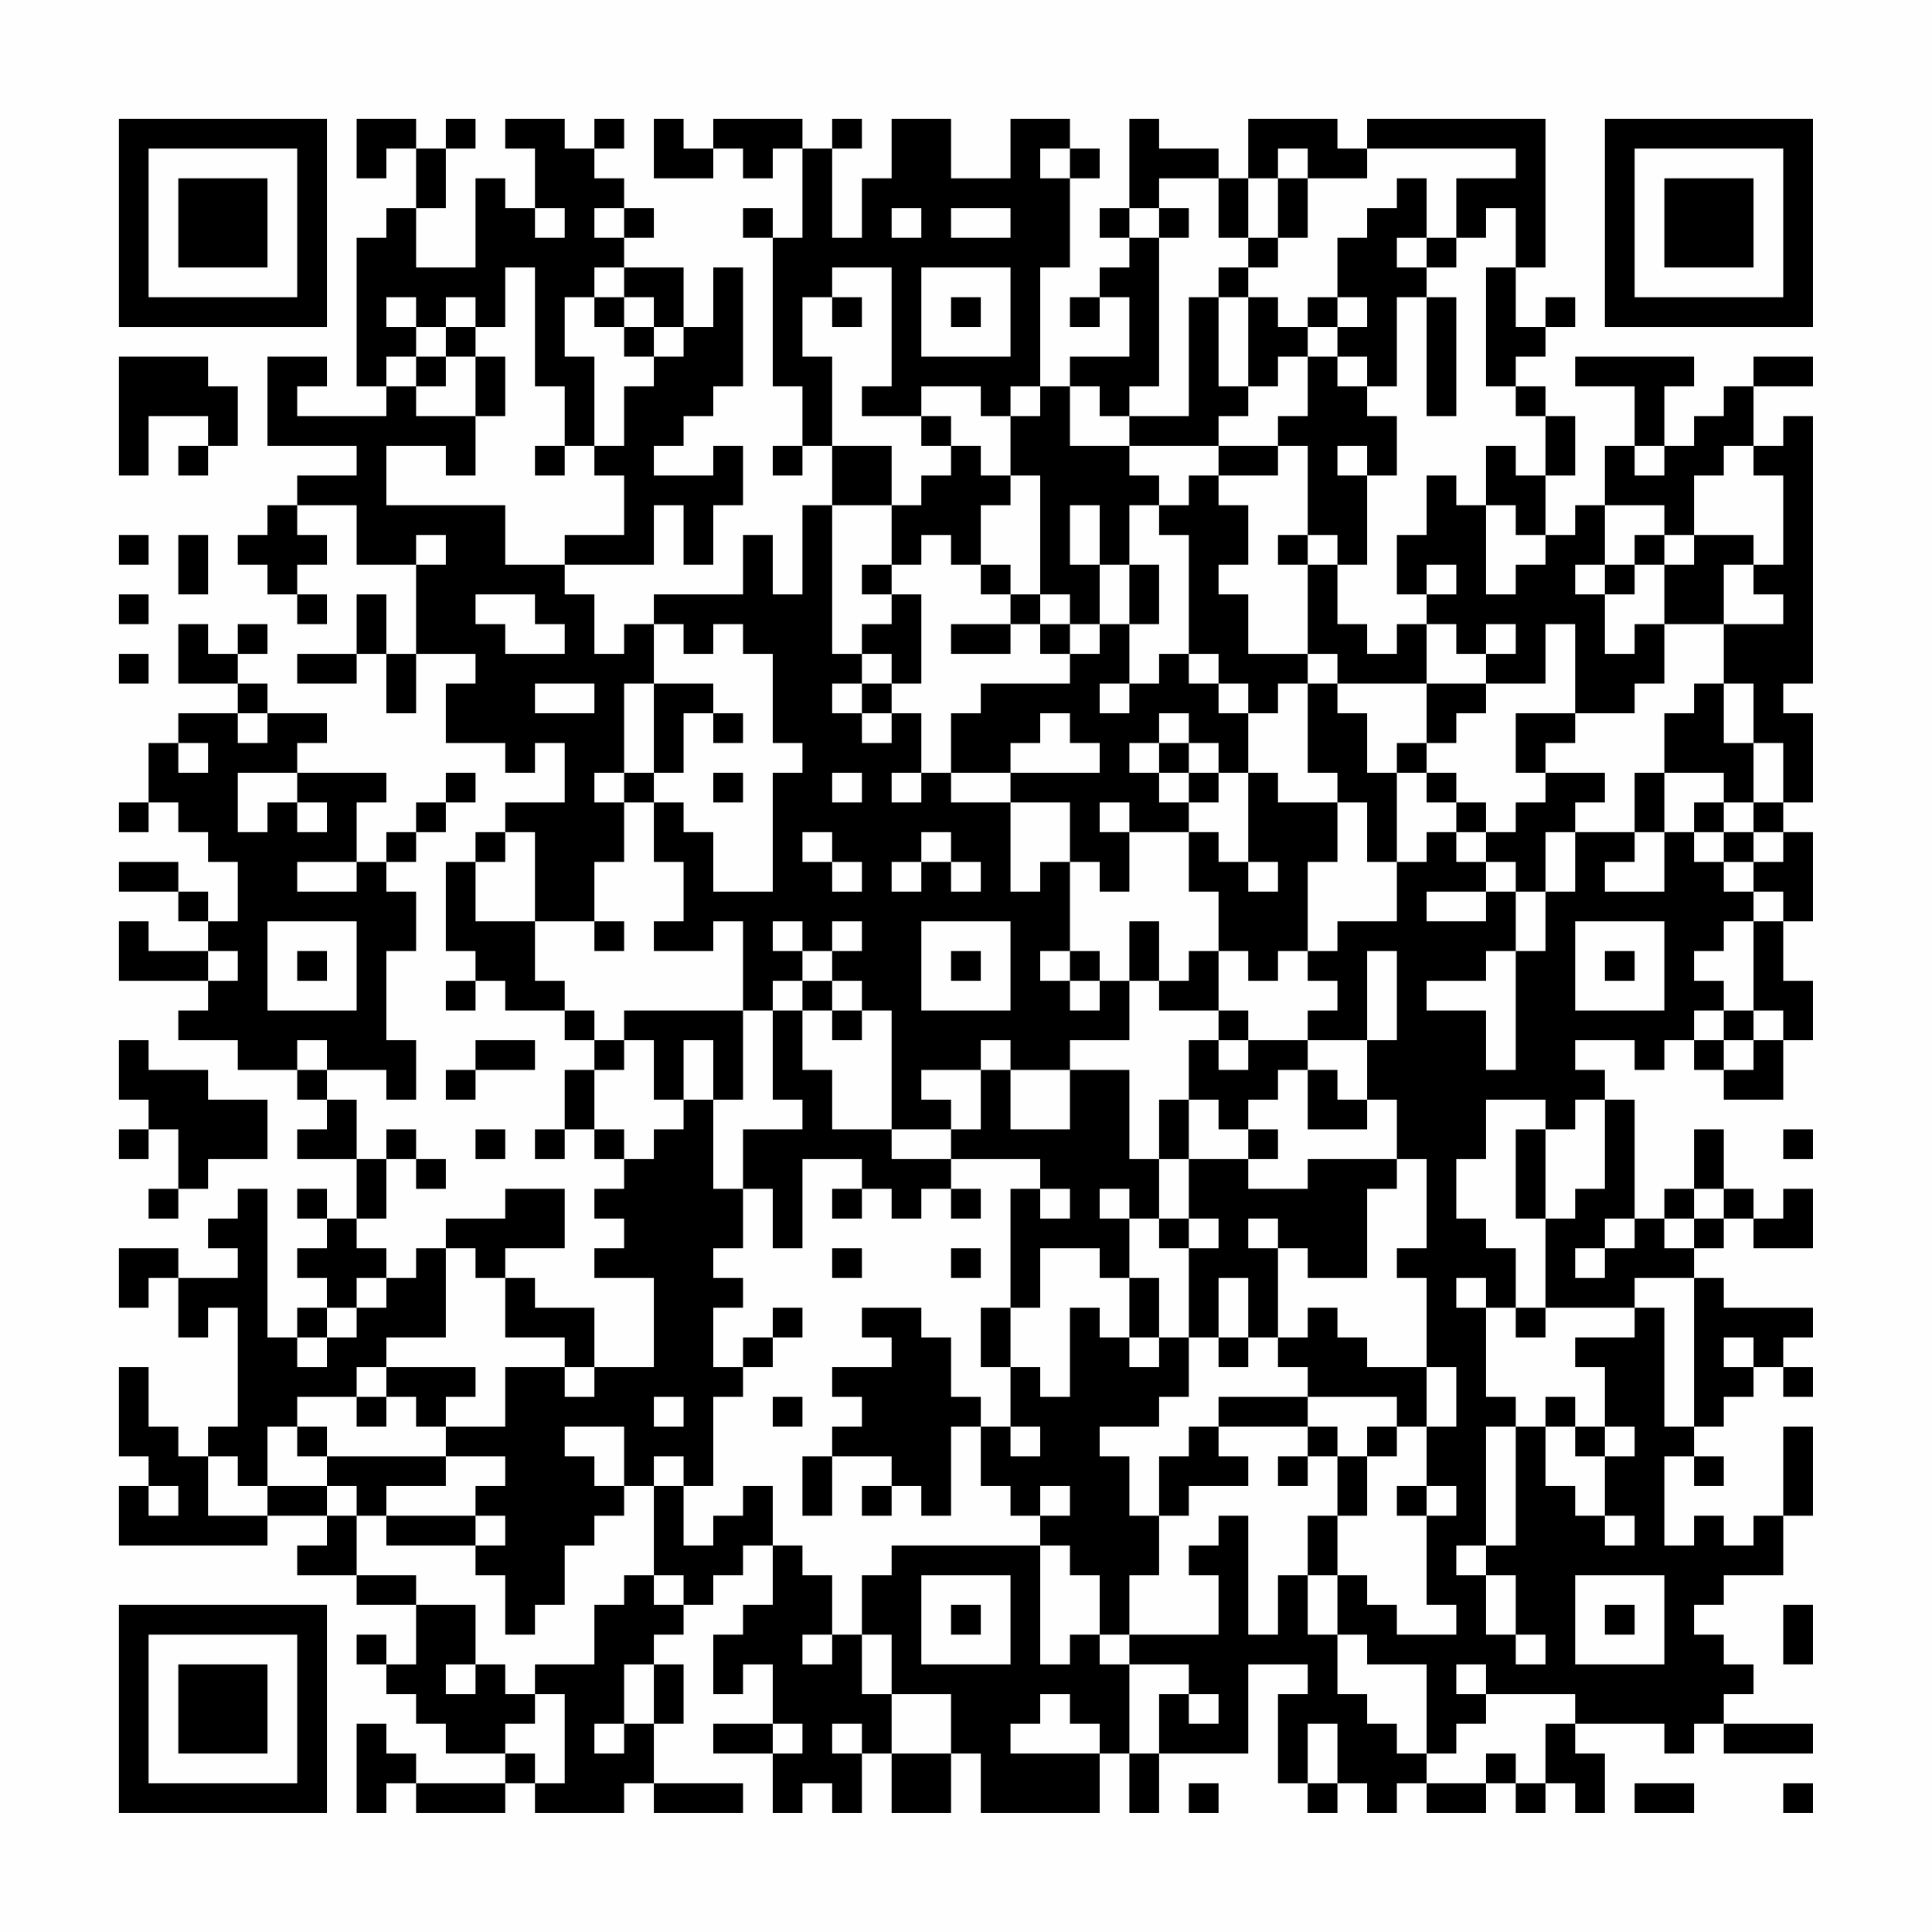 <?xml version="1.0" encoding="UTF-8"?>
<svg xmlns="http://www.w3.org/2000/svg" version="1.1" width="300" height="300" viewBox="0 0 300 300"><rect x="0" y="0" width="300" height="300" fill="#fefefe"/><g transform="scale(4.615)"><g transform="translate(4,4)"><path fill-rule="evenodd" d="M8 0L8 2L9 2L9 1L10 1L10 3L9 3L9 4L8 4L8 9L9 9L9 10L6 10L6 9L7 9L7 8L5 8L5 11L8 11L8 12L6 12L6 13L5 13L5 14L4 14L4 15L5 15L5 16L6 16L6 17L7 17L7 16L6 16L6 15L7 15L7 14L6 14L6 13L8 13L8 15L10 15L10 18L9 18L9 16L8 16L8 18L6 18L6 19L8 19L8 18L9 18L9 20L10 20L10 18L12 18L12 19L11 19L11 21L13 21L13 22L14 22L14 21L15 21L15 23L13 23L13 24L12 24L12 25L11 25L11 28L12 28L12 29L11 29L11 30L12 30L12 29L13 29L13 30L15 30L15 31L16 31L16 32L15 32L15 34L14 34L14 35L15 35L15 34L16 34L16 35L17 35L17 36L16 36L16 37L17 37L17 38L16 38L16 39L18 39L18 42L16 42L16 40L14 40L14 39L13 39L13 38L15 38L15 36L13 36L13 37L11 37L11 38L10 38L10 39L9 39L9 38L8 38L8 37L9 37L9 35L10 35L10 36L11 36L11 35L10 35L10 34L9 34L9 35L8 35L8 33L7 33L7 32L9 32L9 33L10 33L10 31L9 31L9 28L10 28L10 26L9 26L9 25L10 25L10 24L11 24L11 23L12 23L12 22L11 22L11 23L10 23L10 24L9 24L9 25L8 25L8 23L9 23L9 22L6 22L6 21L7 21L7 20L5 20L5 19L4 19L4 18L5 18L5 17L4 17L4 18L3 18L3 17L2 17L2 19L4 19L4 20L2 20L2 21L1 21L1 23L0 23L0 24L1 24L1 23L2 23L2 24L3 24L3 25L4 25L4 27L3 27L3 26L2 26L2 25L0 25L0 26L2 26L2 27L3 27L3 28L1 28L1 27L0 27L0 29L3 29L3 30L2 30L2 31L4 31L4 32L6 32L6 33L7 33L7 34L6 34L6 35L8 35L8 37L7 37L7 36L6 36L6 37L7 37L7 38L6 38L6 39L7 39L7 40L6 40L6 41L5 41L5 36L4 36L4 37L3 37L3 38L4 38L4 39L2 39L2 38L0 38L0 40L1 40L1 39L2 39L2 41L3 41L3 40L4 40L4 44L3 44L3 45L2 45L2 44L1 44L1 42L0 42L0 45L1 45L1 46L0 46L0 48L5 48L5 47L7 47L7 48L6 48L6 49L8 49L8 50L10 50L10 52L9 52L9 51L8 51L8 52L9 52L9 53L10 53L10 54L11 54L11 55L13 55L13 56L10 56L10 55L9 55L9 54L8 54L8 57L9 57L9 56L10 56L10 57L13 57L13 56L14 56L14 57L17 57L17 56L18 56L18 57L21 57L21 56L18 56L18 54L19 54L19 52L18 52L18 51L19 51L19 50L20 50L20 49L21 49L21 48L22 48L22 50L21 50L21 51L20 51L20 53L21 53L21 52L22 52L22 54L20 54L20 55L22 55L22 57L23 57L23 56L24 56L24 57L25 57L25 55L26 55L26 57L28 57L28 55L29 55L29 57L33 57L33 55L34 55L34 57L35 57L35 55L38 55L38 52L40 52L40 53L39 53L39 56L40 56L40 57L41 57L41 56L42 56L42 57L43 57L43 56L44 56L44 57L46 57L46 56L47 56L47 57L48 57L48 56L49 56L49 57L50 57L50 55L49 55L49 54L52 54L52 55L53 55L53 54L54 54L54 55L57 55L57 54L54 54L54 53L55 53L55 52L54 52L54 51L53 51L53 50L54 50L54 49L56 49L56 47L57 47L57 44L56 44L56 47L55 47L55 48L54 48L54 47L53 47L53 48L52 48L52 45L53 45L53 46L54 46L54 45L53 45L53 44L54 44L54 43L55 43L55 42L56 42L56 43L57 43L57 42L56 42L56 41L57 41L57 40L54 40L54 39L53 39L53 38L54 38L54 37L55 37L55 38L57 38L57 36L56 36L56 37L55 37L55 36L54 36L54 34L53 34L53 36L52 36L52 37L51 37L51 33L50 33L50 32L49 32L49 31L51 31L51 32L52 32L52 31L53 31L53 32L54 32L54 33L56 33L56 31L57 31L57 29L56 29L56 27L57 27L57 24L56 24L56 23L57 23L57 20L56 20L56 19L57 19L57 10L56 10L56 11L55 11L55 9L57 9L57 8L55 8L55 9L54 9L54 10L53 10L53 11L52 11L52 9L53 9L53 8L49 8L49 9L51 9L51 11L50 11L50 13L49 13L49 14L48 14L48 12L49 12L49 10L48 10L48 9L47 9L47 8L48 8L48 7L49 7L49 6L48 6L48 7L47 7L47 5L48 5L48 0L42 0L42 1L41 1L41 0L38 0L38 2L37 2L37 1L35 1L35 0L34 0L34 3L33 3L33 4L34 4L34 5L33 5L33 6L32 6L32 7L33 7L33 6L34 6L34 8L32 8L32 9L31 9L31 5L32 5L32 2L33 2L33 1L32 1L32 0L30 0L30 2L28 2L28 0L26 0L26 2L25 2L25 4L24 4L24 1L25 1L25 0L24 0L24 1L23 1L23 0L20 0L20 1L19 1L19 0L18 0L18 2L20 2L20 1L21 1L21 2L22 2L22 1L23 1L23 4L22 4L22 3L21 3L21 4L22 4L22 9L23 9L23 11L22 11L22 12L23 12L23 11L24 11L24 13L23 13L23 16L22 16L22 14L21 14L21 16L18 16L18 17L17 17L17 18L16 18L16 16L15 16L15 15L18 15L18 13L19 13L19 15L20 15L20 13L21 13L21 11L20 11L20 12L18 12L18 11L19 11L19 10L20 10L20 9L21 9L21 5L20 5L20 7L19 7L19 5L17 5L17 4L18 4L18 3L17 3L17 2L16 2L16 1L17 1L17 0L16 0L16 1L15 1L15 0L13 0L13 1L14 1L14 3L13 3L13 2L12 2L12 5L10 5L10 3L11 3L11 1L12 1L12 0L11 0L11 1L10 1L10 0ZM31 1L31 2L32 2L32 1ZM39 1L39 2L38 2L38 4L37 4L37 2L35 2L35 3L34 3L34 4L35 4L35 9L34 9L34 10L33 10L33 9L32 9L32 11L34 11L34 12L35 12L35 13L34 13L34 15L33 15L33 13L32 13L32 15L33 15L33 17L32 17L32 16L31 16L31 12L30 12L30 10L31 10L31 9L30 9L30 10L29 10L29 9L27 9L27 10L25 10L25 9L26 9L26 5L24 5L24 6L23 6L23 8L24 8L24 11L26 11L26 13L24 13L24 18L25 18L25 19L24 19L24 20L25 20L25 21L26 21L26 20L27 20L27 22L26 22L26 23L27 23L27 22L28 22L28 23L30 23L30 26L31 26L31 25L32 25L32 28L31 28L31 29L32 29L32 30L33 30L33 29L34 29L34 31L32 31L32 32L30 32L30 31L29 31L29 32L27 32L27 33L28 33L28 34L26 34L26 30L25 30L25 29L24 29L24 28L25 28L25 27L24 27L24 28L23 28L23 27L22 27L22 28L23 28L23 29L22 29L22 30L21 30L21 27L20 27L20 28L18 28L18 27L19 27L19 25L18 25L18 23L19 23L19 24L20 24L20 26L22 26L22 22L23 22L23 21L22 21L22 18L21 18L21 17L20 17L20 18L19 18L19 17L18 17L18 19L17 19L17 22L16 22L16 23L17 23L17 25L16 25L16 27L14 27L14 24L13 24L13 25L12 25L12 27L14 27L14 29L15 29L15 30L16 30L16 31L17 31L17 32L16 32L16 34L17 34L17 35L18 35L18 34L19 34L19 33L20 33L20 36L21 36L21 38L20 38L20 39L21 39L21 40L20 40L20 42L21 42L21 43L20 43L20 46L19 46L19 45L18 45L18 46L17 46L17 44L15 44L15 45L16 45L16 46L17 46L17 47L16 47L16 48L15 48L15 50L14 50L14 51L13 51L13 49L12 49L12 48L13 48L13 47L12 47L12 46L13 46L13 45L11 45L11 44L13 44L13 42L15 42L15 43L16 43L16 42L15 42L15 41L13 41L13 39L12 39L12 38L11 38L11 41L9 41L9 42L8 42L8 43L6 43L6 44L5 44L5 46L4 46L4 45L3 45L3 47L5 47L5 46L7 46L7 47L8 47L8 49L10 49L10 50L12 50L12 52L11 52L11 53L12 53L12 52L13 52L13 53L14 53L14 54L13 54L13 55L14 55L14 56L15 56L15 53L14 53L14 52L16 52L16 50L17 50L17 49L18 49L18 50L19 50L19 49L18 49L18 46L19 46L19 48L20 48L20 47L21 47L21 46L22 46L22 48L23 48L23 49L24 49L24 51L23 51L23 52L24 52L24 51L25 51L25 53L26 53L26 55L28 55L28 53L26 53L26 51L25 51L25 49L26 49L26 48L31 48L31 52L32 52L32 51L33 51L33 52L34 52L34 55L35 55L35 53L36 53L36 54L37 54L37 53L36 53L36 52L34 52L34 51L37 51L37 49L36 49L36 48L37 48L37 47L38 47L38 51L39 51L39 49L40 49L40 51L41 51L41 53L42 53L42 54L43 54L43 55L44 55L44 56L46 56L46 55L47 55L47 56L48 56L48 54L49 54L49 53L46 53L46 52L45 52L45 53L46 53L46 54L45 54L45 55L44 55L44 52L42 52L42 51L41 51L41 49L42 49L42 50L43 50L43 51L45 51L45 50L44 50L44 47L45 47L45 46L44 46L44 44L45 44L45 42L44 42L44 39L43 39L43 38L44 38L44 35L43 35L43 33L42 33L42 31L43 31L43 28L42 28L42 31L40 31L40 30L41 30L41 29L40 29L40 28L41 28L41 27L43 27L43 25L44 25L44 24L45 24L45 25L46 25L46 26L44 26L44 27L46 27L46 26L47 26L47 28L46 28L46 29L44 29L44 30L46 30L46 32L47 32L47 28L48 28L48 26L49 26L49 24L51 24L51 25L50 25L50 26L52 26L52 24L53 24L53 25L54 25L54 26L55 26L55 27L54 27L54 28L53 28L53 29L54 29L54 30L53 30L53 31L54 31L54 32L55 32L55 31L56 31L56 30L55 30L55 27L56 27L56 26L55 26L55 25L56 25L56 24L55 24L55 23L56 23L56 21L55 21L55 19L54 19L54 17L56 17L56 16L55 16L55 15L56 15L56 12L55 12L55 11L54 11L54 12L53 12L53 14L52 14L52 13L50 13L50 15L49 15L49 16L50 16L50 18L51 18L51 17L52 17L52 19L51 19L51 20L49 20L49 17L48 17L48 19L46 19L46 18L47 18L47 17L46 17L46 18L45 18L45 17L44 17L44 16L45 16L45 15L44 15L44 16L43 16L43 14L44 14L44 12L45 12L45 13L46 13L46 16L47 16L47 15L48 15L48 14L47 14L47 13L46 13L46 11L47 11L47 12L48 12L48 10L47 10L47 9L46 9L46 5L47 5L47 3L46 3L46 4L45 4L45 2L47 2L47 1L42 1L42 2L40 2L40 1ZM39 2L39 4L38 4L38 5L37 5L37 6L36 6L36 10L34 10L34 11L37 11L37 12L36 12L36 13L35 13L35 14L36 14L36 18L35 18L35 19L34 19L34 17L35 17L35 15L34 15L34 17L33 17L33 18L32 18L32 17L31 17L31 16L30 16L30 15L29 15L29 13L30 13L30 12L29 12L29 11L28 11L28 10L27 10L27 11L28 11L28 12L27 12L27 13L26 13L26 15L25 15L25 16L26 16L26 17L25 17L25 18L26 18L26 19L25 19L25 20L26 20L26 19L27 19L27 16L26 16L26 15L27 15L27 14L28 14L28 15L29 15L29 16L30 16L30 17L28 17L28 18L30 18L30 17L31 17L31 18L32 18L32 19L29 19L29 20L28 20L28 22L30 22L30 23L32 23L32 25L33 25L33 26L34 26L34 24L36 24L36 26L37 26L37 28L36 28L36 29L35 29L35 27L34 27L34 29L35 29L35 30L37 30L37 31L36 31L36 33L35 33L35 35L34 35L34 32L32 32L32 34L30 34L30 32L29 32L29 34L28 34L28 35L26 35L26 34L24 34L24 32L23 32L23 30L24 30L24 31L25 31L25 30L24 30L24 29L23 29L23 30L22 30L22 33L23 33L23 34L21 34L21 36L22 36L22 38L23 38L23 35L25 35L25 36L24 36L24 37L25 37L25 36L26 36L26 37L27 37L27 36L28 36L28 37L29 37L29 36L28 36L28 35L31 35L31 36L30 36L30 40L29 40L29 42L30 42L30 44L29 44L29 43L28 43L28 41L27 41L27 40L25 40L25 41L26 41L26 42L24 42L24 43L25 43L25 44L24 44L24 45L23 45L23 47L24 47L24 45L26 45L26 46L25 46L25 47L26 47L26 46L27 46L27 47L28 47L28 44L29 44L29 46L30 46L30 47L31 47L31 48L32 48L32 49L33 49L33 51L34 51L34 49L35 49L35 47L36 47L36 46L38 46L38 45L37 45L37 44L40 44L40 45L39 45L39 46L40 46L40 45L41 45L41 47L40 47L40 49L41 49L41 47L42 47L42 45L43 45L43 44L44 44L44 42L42 42L42 41L41 41L41 40L40 40L40 41L39 41L39 38L40 38L40 39L42 39L42 36L43 36L43 35L40 35L40 36L38 36L38 35L39 35L39 34L38 34L38 33L39 33L39 32L40 32L40 34L42 34L42 33L41 33L41 32L40 32L40 31L38 31L38 30L37 30L37 28L38 28L38 29L39 29L39 28L40 28L40 25L41 25L41 23L42 23L42 25L43 25L43 22L44 22L44 23L45 23L45 24L46 24L46 25L47 25L47 26L48 26L48 24L49 24L49 23L50 23L50 22L48 22L48 21L49 21L49 20L47 20L47 22L48 22L48 23L47 23L47 24L46 24L46 23L45 23L45 22L44 22L44 21L45 21L45 20L46 20L46 19L44 19L44 17L43 17L43 18L42 18L42 17L41 17L41 15L42 15L42 12L43 12L43 10L42 10L42 9L43 9L43 6L44 6L44 10L45 10L45 6L44 6L44 5L45 5L45 4L44 4L44 2L43 2L43 3L42 3L42 4L41 4L41 6L40 6L40 7L39 7L39 6L38 6L38 5L39 5L39 4L40 4L40 2ZM14 3L14 4L15 4L15 3ZM16 3L16 4L17 4L17 3ZM26 3L26 4L27 4L27 3ZM28 3L28 4L30 4L30 3ZM35 3L35 4L36 4L36 3ZM43 4L43 5L44 5L44 4ZM13 5L13 7L12 7L12 6L11 6L11 7L10 7L10 6L9 6L9 7L10 7L10 8L9 8L9 9L10 9L10 10L12 10L12 12L11 12L11 11L9 11L9 13L13 13L13 15L15 15L15 14L17 14L17 12L16 12L16 11L17 11L17 9L18 9L18 8L19 8L19 7L18 7L18 6L17 6L17 5L16 5L16 6L15 6L15 8L16 8L16 11L15 11L15 9L14 9L14 5ZM27 5L27 8L30 8L30 5ZM16 6L16 7L17 7L17 8L18 8L18 7L17 7L17 6ZM24 6L24 7L25 7L25 6ZM28 6L28 7L29 7L29 6ZM37 6L37 9L38 9L38 10L37 10L37 11L39 11L39 12L37 12L37 13L38 13L38 15L37 15L37 16L38 16L38 18L40 18L40 19L39 19L39 20L38 20L38 19L37 19L37 18L36 18L36 19L37 19L37 20L38 20L38 22L37 22L37 21L36 21L36 20L35 20L35 21L34 21L34 22L35 22L35 23L36 23L36 24L37 24L37 25L38 25L38 26L39 26L39 25L38 25L38 22L39 22L39 23L41 23L41 22L40 22L40 19L41 19L41 20L42 20L42 22L43 22L43 21L44 21L44 19L41 19L41 18L40 18L40 15L41 15L41 14L40 14L40 11L39 11L39 10L40 10L40 8L41 8L41 9L42 9L42 8L41 8L41 7L42 7L42 6L41 6L41 7L40 7L40 8L39 8L39 9L38 9L38 6ZM11 7L11 8L10 8L10 9L11 9L11 8L12 8L12 10L13 10L13 8L12 8L12 7ZM0 8L0 12L1 12L1 10L3 10L3 11L2 11L2 12L3 12L3 11L4 11L4 9L3 9L3 8ZM14 11L14 12L15 12L15 11ZM41 11L41 12L42 12L42 11ZM51 11L51 12L52 12L52 11ZM0 14L0 15L1 15L1 14ZM2 14L2 16L3 16L3 14ZM10 14L10 15L11 15L11 14ZM39 14L39 15L40 15L40 14ZM51 14L51 15L50 15L50 16L51 16L51 15L52 15L52 17L54 17L54 15L55 15L55 14L53 14L53 15L52 15L52 14ZM0 16L0 17L1 17L1 16ZM12 16L12 17L13 17L13 18L15 18L15 17L14 17L14 16ZM0 18L0 19L1 19L1 18ZM14 19L14 20L16 20L16 19ZM18 19L18 22L17 22L17 23L18 23L18 22L19 22L19 20L20 20L20 21L21 21L21 20L20 20L20 19ZM33 19L33 20L34 20L34 19ZM53 19L53 20L52 20L52 22L51 22L51 24L52 24L52 22L54 22L54 23L53 23L53 24L54 24L54 25L55 25L55 24L54 24L54 23L55 23L55 21L54 21L54 19ZM4 20L4 21L5 21L5 20ZM31 20L31 21L30 21L30 22L33 22L33 21L32 21L32 20ZM2 21L2 22L3 22L3 21ZM35 21L35 22L36 22L36 23L37 23L37 22L36 22L36 21ZM4 22L4 24L5 24L5 23L6 23L6 24L7 24L7 23L6 23L6 22ZM20 22L20 23L21 23L21 22ZM24 22L24 23L25 23L25 22ZM33 23L33 24L34 24L34 23ZM23 24L23 25L24 25L24 26L25 26L25 25L24 25L24 24ZM27 24L27 25L26 25L26 26L27 26L27 25L28 25L28 26L29 26L29 25L28 25L28 24ZM6 25L6 26L8 26L8 25ZM5 27L5 30L8 30L8 27ZM16 27L16 28L17 28L17 27ZM27 27L27 30L30 30L30 27ZM49 27L49 30L52 30L52 27ZM3 28L3 29L4 29L4 28ZM6 28L6 29L7 29L7 28ZM28 28L28 29L29 29L29 28ZM32 28L32 29L33 29L33 28ZM50 28L50 29L51 29L51 28ZM17 30L17 31L18 31L18 33L19 33L19 31L20 31L20 33L21 33L21 30ZM54 30L54 31L55 31L55 30ZM0 31L0 33L1 33L1 34L0 34L0 35L1 35L1 34L2 34L2 36L1 36L1 37L2 37L2 36L3 36L3 35L5 35L5 33L3 33L3 32L1 32L1 31ZM6 31L6 32L7 32L7 31ZM12 31L12 32L11 32L11 33L12 33L12 32L14 32L14 31ZM37 31L37 32L38 32L38 31ZM36 33L36 35L35 35L35 37L34 37L34 36L33 36L33 37L34 37L34 39L33 39L33 38L31 38L31 40L30 40L30 42L31 42L31 43L32 43L32 40L33 40L33 41L34 41L34 42L35 42L35 41L36 41L36 43L35 43L35 44L33 44L33 45L34 45L34 47L35 47L35 45L36 45L36 44L37 44L37 43L40 43L40 44L41 44L41 45L42 45L42 44L43 44L43 43L40 43L40 42L39 42L39 41L38 41L38 39L37 39L37 41L36 41L36 38L37 38L37 37L36 37L36 35L38 35L38 34L37 34L37 33ZM46 33L46 35L45 35L45 37L46 37L46 38L47 38L47 40L46 40L46 39L45 39L45 40L46 40L46 43L47 43L47 44L46 44L46 48L45 48L45 49L46 49L46 51L47 51L47 52L48 52L48 51L47 51L47 49L46 49L46 48L47 48L47 44L48 44L48 46L49 46L49 47L50 47L50 48L51 48L51 47L50 47L50 45L51 45L51 44L50 44L50 42L49 42L49 41L51 41L51 40L52 40L52 44L53 44L53 39L51 39L51 40L48 40L48 37L49 37L49 36L50 36L50 33L49 33L49 34L48 34L48 33ZM12 34L12 35L13 35L13 34ZM47 34L47 37L48 37L48 34ZM56 34L56 35L57 35L57 34ZM31 36L31 37L32 37L32 36ZM53 36L53 37L52 37L52 38L53 38L53 37L54 37L54 36ZM35 37L35 38L36 38L36 37ZM38 37L38 38L39 38L39 37ZM50 37L50 38L49 38L49 39L50 39L50 38L51 38L51 37ZM24 38L24 39L25 39L25 38ZM28 38L28 39L29 39L29 38ZM8 39L8 40L7 40L7 41L6 41L6 42L7 42L7 41L8 41L8 40L9 40L9 39ZM34 39L34 41L35 41L35 39ZM22 40L22 41L21 41L21 42L22 42L22 41L23 41L23 40ZM47 40L47 41L48 41L48 40ZM37 41L37 42L38 42L38 41ZM54 41L54 42L55 42L55 41ZM9 42L9 43L8 43L8 44L9 44L9 43L10 43L10 44L11 44L11 43L12 43L12 42ZM18 43L18 44L19 44L19 43ZM22 43L22 44L23 44L23 43ZM48 43L48 44L49 44L49 45L50 45L50 44L49 44L49 43ZM6 44L6 45L7 45L7 46L8 46L8 47L9 47L9 48L12 48L12 47L9 47L9 46L11 46L11 45L7 45L7 44ZM30 44L30 45L31 45L31 44ZM1 46L1 47L2 47L2 46ZM31 46L31 47L32 47L32 46ZM43 46L43 47L44 47L44 46ZM27 49L27 52L30 52L30 49ZM49 49L49 52L52 52L52 49ZM28 50L28 51L29 51L29 50ZM50 50L50 51L51 51L51 50ZM56 50L56 52L57 52L57 50ZM17 52L17 54L16 54L16 55L17 55L17 54L18 54L18 52ZM31 53L31 54L30 54L30 55L33 55L33 54L32 54L32 53ZM22 54L22 55L23 55L23 54ZM24 54L24 55L25 55L25 54ZM40 54L40 56L41 56L41 54ZM36 56L36 57L37 57L37 56ZM51 56L51 57L53 57L53 56ZM56 56L56 57L57 57L57 56ZM0 0L0 7L7 7L7 0ZM1 1L1 6L6 6L6 1ZM2 2L2 5L5 5L5 2ZM50 0L50 7L57 7L57 0ZM51 1L51 6L56 6L56 1ZM52 2L52 5L55 5L55 2ZM0 50L0 57L7 57L7 50ZM1 51L1 56L6 56L6 51ZM2 52L2 55L5 55L5 52Z" fill="#000000"/></g></g></svg>
